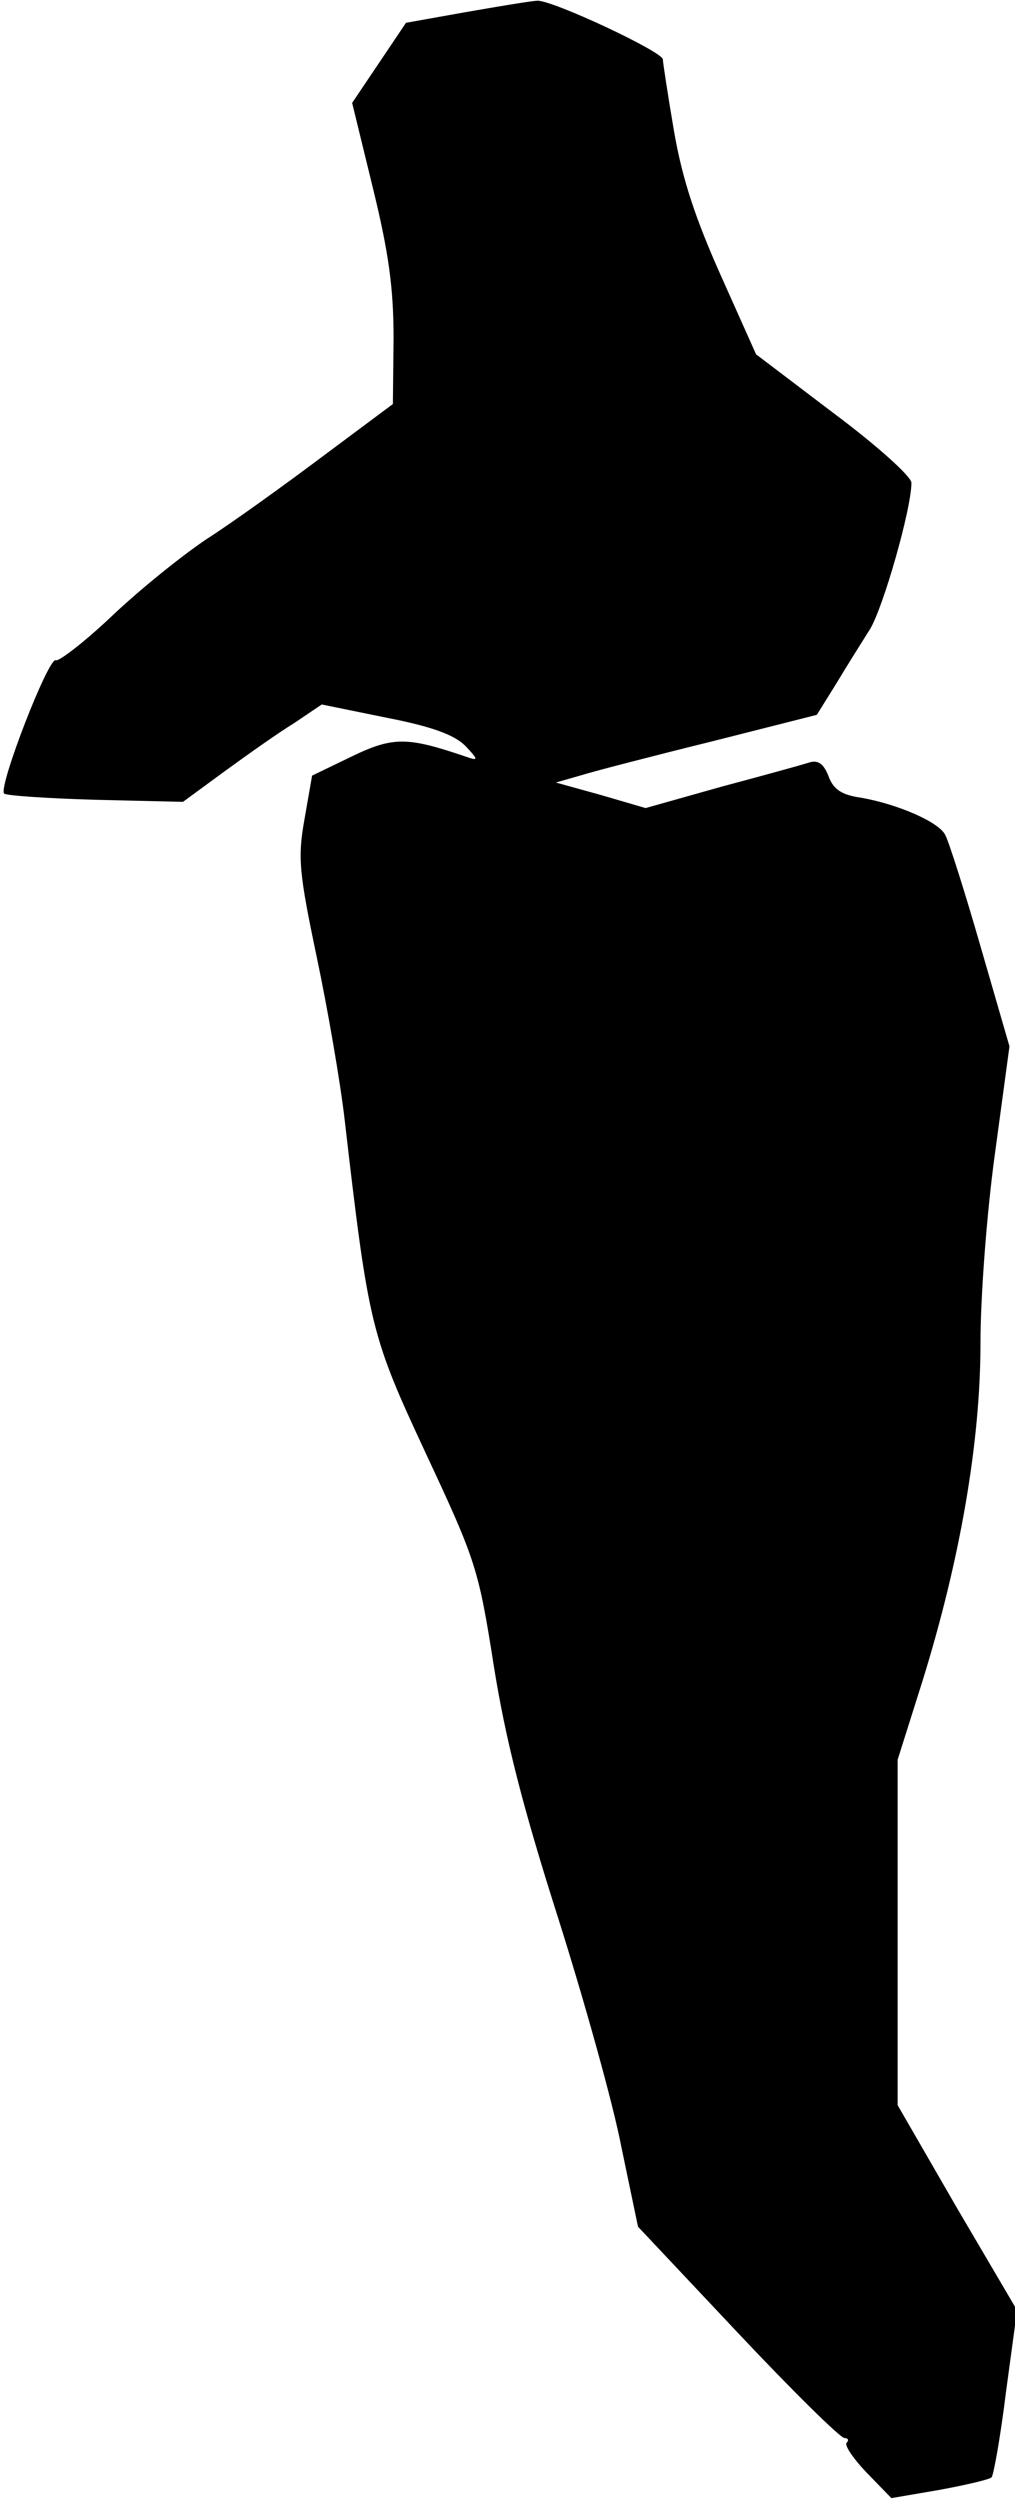 <?xml version="1.0" standalone="no"?>
<!DOCTYPE svg PUBLIC "-//W3C//DTD SVG 20010904//EN"
 "http://www.w3.org/TR/2001/REC-SVG-20010904/DTD/svg10.dtd">
<svg version="1.0" xmlns="http://www.w3.org/2000/svg"
 width="147pt" height="362pt" viewBox="0 0 147 362"
 preserveAspectRatio="xMidYMid meet">
<g transform="translate(0,362) scale(0.1,-0.1)"
fill="#000000" stroke="none">
<path fill="#000000" stroke="none" d="M672 3602 l-84 -15 -39 -58 -39 -58 30
-123 c23 -94 30 -145 30 -218 l-1 -95 -102 -76 c-56 -42 -131 -96 -167 -119
-36 -24 -98 -74 -138 -112 -40 -38 -77 -66 -81 -64 -10 7 -84 -184 -75 -193 3
-3 63 -7 132 -9 l127 -3 60 44 c33 24 78 56 101 70 l40 27 93 -19 c67 -13 99
-25 115 -41 19 -20 19 -22 2 -16 -85 29 -106 30 -166 1 l-58 -28 -11 -63 c-10
-56 -8 -77 18 -201 16 -76 34 -181 40 -233 35 -302 38 -313 118 -485 72 -154
76 -166 98 -306 17 -107 42 -205 93 -365 38 -120 80 -270 92 -333 l24 -115
144 -153 c79 -84 149 -153 155 -153 5 0 7 -3 3 -7 -3 -4 10 -23 29 -43 l36
-37 70 12 c38 7 72 15 75 18 3 3 13 59 21 124 l16 118 -87 148 -86 149 0 250
0 250 36 114 c55 177 84 347 84 489 0 67 9 188 21 275 l21 155 -42 145 c-23
80 -46 152 -51 161 -9 19 -70 45 -122 54 -28 4 -40 12 -47 31 -7 18 -15 24
-28 20 -9 -3 -67 -19 -127 -35 l-110 -31 -65 19 -65 18 35 10 c19 6 104 28
189 49 l154 39 28 45 c15 25 37 60 49 79 19 31 60 174 60 212 0 9 -50 54 -113
101 l-112 85 -51 114 c-37 83 -56 140 -68 210 -9 53 -16 99 -16 103 0 11 -160
86 -182 85 -13 -1 -60 -9 -106 -17z"/>
</g>
</svg>
